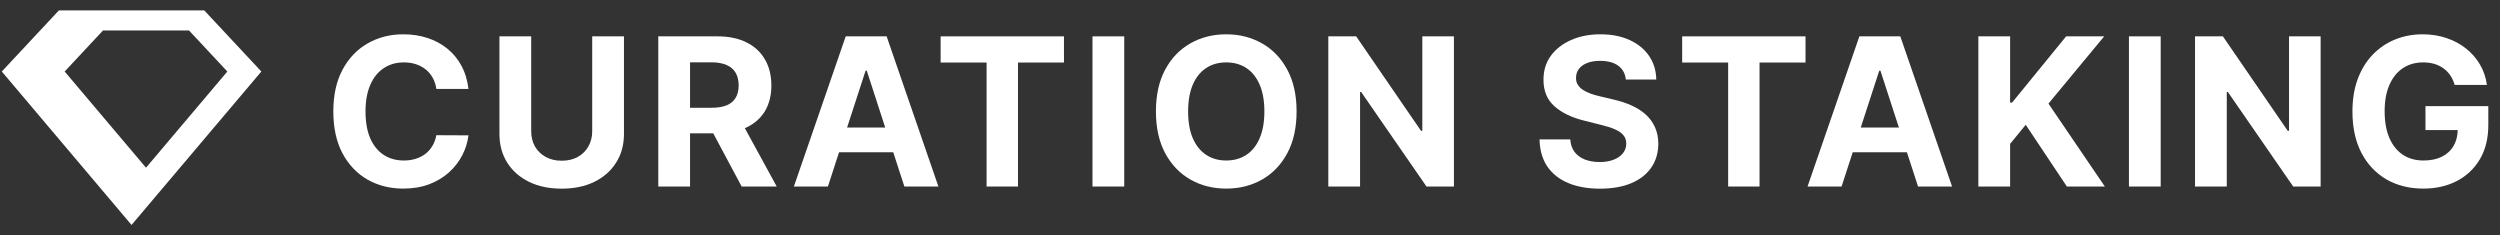 <svg width="234" height="22" viewBox="0 0 234 22" fill="none" xmlns="http://www.w3.org/2000/svg">
<rect x="0" y="0" width="234" height="22" fill="#333333" stroke="none"/>
<path d="M43.849 8.324H40.842C40.788 7.935 40.675 7.59 40.506 7.288C40.337 6.981 40.119 6.72 39.854 6.505C39.589 6.29 39.282 6.126 38.934 6.011C38.591 5.897 38.218 5.84 37.816 5.84C37.088 5.84 36.454 6.02 35.914 6.382C35.374 6.739 34.956 7.26 34.658 7.947C34.361 8.629 34.212 9.457 34.212 10.431C34.212 11.433 34.361 12.275 34.658 12.957C34.96 13.639 35.381 14.154 35.921 14.501C36.461 14.849 37.086 15.023 37.795 15.023C38.193 15.023 38.561 14.97 38.9 14.865C39.243 14.76 39.547 14.607 39.813 14.405C40.078 14.199 40.298 13.95 40.472 13.657C40.65 13.364 40.774 13.03 40.842 12.655L43.849 12.669C43.771 13.314 43.576 13.936 43.265 14.536C42.959 15.13 42.544 15.664 42.023 16.135C41.506 16.602 40.888 16.972 40.17 17.247C39.456 17.517 38.648 17.652 37.747 17.652C36.493 17.652 35.372 17.368 34.384 16.801C33.4 16.233 32.622 15.412 32.05 14.337C31.483 13.261 31.199 11.96 31.199 10.431C31.199 8.898 31.488 7.594 32.064 6.519C32.641 5.444 33.423 4.625 34.411 4.062C35.4 3.495 36.511 3.211 37.747 3.211C38.561 3.211 39.316 3.325 40.012 3.554C40.712 3.783 41.332 4.117 41.872 4.556C42.412 4.991 42.851 5.524 43.19 6.155C43.533 6.787 43.752 7.51 43.849 8.324Z" fill="white"/>
<path d="M55.431 3.403H58.403V12.531C58.403 13.556 58.158 14.453 57.668 15.222C57.183 15.991 56.504 16.59 55.63 17.02C54.756 17.446 53.738 17.659 52.575 17.659C51.409 17.659 50.388 17.446 49.514 17.02C48.641 16.59 47.961 15.991 47.476 15.222C46.991 14.453 46.748 13.556 46.748 12.531V3.403H49.72V12.278C49.72 12.813 49.837 13.289 50.07 13.705C50.308 14.122 50.642 14.449 51.072 14.687C51.502 14.925 52.004 15.044 52.575 15.044C53.152 15.044 53.653 14.925 54.079 14.687C54.509 14.449 54.84 14.122 55.074 13.705C55.312 13.289 55.431 12.813 55.431 12.278V3.403Z" fill="white"/>
<path d="M61.616 17.459V3.403H67.162C68.224 3.403 69.13 3.593 69.88 3.973C70.635 4.348 71.209 4.881 71.603 5.572C72.001 6.258 72.2 7.066 72.2 7.995C72.2 8.928 71.999 9.731 71.596 10.404C71.193 11.072 70.61 11.584 69.846 11.941C69.086 12.298 68.166 12.477 67.087 12.477H63.373V10.088H66.606C67.174 10.088 67.645 10.01 68.02 9.855C68.395 9.699 68.674 9.466 68.857 9.155C69.045 8.844 69.139 8.457 69.139 7.995C69.139 7.528 69.045 7.135 68.857 6.814C68.674 6.494 68.393 6.251 68.013 6.087C67.638 5.917 67.164 5.833 66.592 5.833H64.588V17.459H61.616ZM69.207 11.063L72.701 17.459H69.42L66.002 11.063H69.207Z" fill="white"/>
<path d="M77.492 17.459H74.307L79.159 3.403H82.989L87.835 17.459H84.65L81.129 6.615H81.019L77.492 17.459ZM77.293 11.934H84.815V14.254H77.293V11.934Z" fill="white"/>
<path d="M88.043 5.853V3.403H99.587V5.853H95.284V17.459H92.346V5.853H88.043Z" fill="white"/>
<path d="M105.229 3.403V17.459H102.257V3.403H105.229Z" fill="white"/>
<path d="M121.36 10.431C121.36 11.964 121.069 13.268 120.488 14.344C119.911 15.419 119.124 16.24 118.127 16.808C117.134 17.37 116.017 17.652 114.777 17.652C113.528 17.652 112.407 17.368 111.414 16.801C110.421 16.233 109.637 15.412 109.06 14.337C108.484 13.261 108.195 11.96 108.195 10.431C108.195 8.898 108.484 7.594 109.06 6.519C109.637 5.444 110.421 4.625 111.414 4.062C112.407 3.495 113.528 3.211 114.777 3.211C116.017 3.211 117.134 3.495 118.127 4.062C119.124 4.625 119.911 5.444 120.488 6.519C121.069 7.594 121.36 8.898 121.36 10.431ZM118.346 10.431C118.346 9.438 118.198 8.601 117.9 7.919C117.608 7.238 117.193 6.72 116.658 6.368C116.123 6.016 115.496 5.84 114.777 5.84C114.059 5.84 113.432 6.016 112.897 6.368C112.362 6.72 111.945 7.238 111.648 7.919C111.355 8.601 111.208 9.438 111.208 10.431C111.208 11.424 111.355 12.262 111.648 12.943C111.945 13.625 112.362 14.142 112.897 14.495C113.432 14.847 114.059 15.023 114.777 15.023C115.496 15.023 116.123 14.847 116.658 14.495C117.193 14.142 117.608 13.625 117.9 12.943C118.198 12.262 118.346 11.424 118.346 10.431Z" fill="white"/>
<path d="M136.087 3.403V17.459H133.52L127.405 8.612H127.302V17.459H124.33V3.403H126.938L133.005 12.243H133.129V3.403H136.087Z" fill="white"/>
<path d="M152.178 7.446C152.123 6.892 151.888 6.462 151.471 6.155C151.055 5.849 150.49 5.696 149.776 5.696C149.291 5.696 148.882 5.764 148.548 5.901C148.213 6.034 147.957 6.219 147.779 6.457C147.605 6.695 147.518 6.965 147.518 7.267C147.509 7.519 147.561 7.739 147.676 7.926C147.795 8.114 147.957 8.276 148.163 8.413C148.369 8.546 148.607 8.663 148.877 8.763C149.147 8.86 149.435 8.942 149.742 9.011L151.005 9.313C151.618 9.45 152.181 9.633 152.693 9.862C153.206 10.09 153.649 10.372 154.025 10.706C154.4 11.04 154.69 11.433 154.896 11.886C155.107 12.339 155.214 12.859 155.219 13.444C155.214 14.305 154.995 15.05 154.56 15.682C154.13 16.309 153.508 16.796 152.693 17.144C151.883 17.487 150.906 17.659 149.762 17.659C148.628 17.659 147.639 17.485 146.797 17.137C145.96 16.789 145.306 16.274 144.834 15.593C144.368 14.906 144.123 14.057 144.1 13.046H146.976C147.008 13.518 147.143 13.911 147.381 14.227C147.623 14.538 147.946 14.774 148.348 14.934C148.756 15.089 149.216 15.167 149.728 15.167C150.231 15.167 150.668 15.094 151.039 14.947C151.414 14.801 151.705 14.597 151.911 14.337C152.117 14.076 152.219 13.776 152.219 13.438C152.219 13.122 152.126 12.856 151.938 12.641C151.755 12.426 151.485 12.243 151.128 12.092C150.776 11.941 150.343 11.804 149.831 11.681L148.3 11.296C147.115 11.008 146.18 10.557 145.493 9.944C144.807 9.331 144.466 8.505 144.471 7.466C144.466 6.615 144.693 5.872 145.15 5.236C145.612 4.6 146.246 4.103 147.051 3.746C147.857 3.389 148.772 3.211 149.797 3.211C150.84 3.211 151.75 3.389 152.528 3.746C153.311 4.103 153.919 4.6 154.354 5.236C154.789 5.872 155.013 6.608 155.027 7.446H152.178Z" fill="white"/>
<path d="M157.451 5.853V3.403H168.996V5.853H164.692V17.459H161.755V5.853H157.451Z" fill="white"/>
<path d="M172.371 17.459H169.186L174.038 3.403H177.868L182.714 17.459H179.529L176.008 6.615H175.898L172.371 17.459ZM172.172 11.934H179.694V14.254H172.172V11.934Z" fill="white"/>
<path d="M185.174 17.459V3.403H188.146V9.601H188.332L193.39 3.403H196.952L191.736 9.697L197.014 17.459H193.459L189.608 11.681L188.146 13.465V17.459H185.174Z" fill="white"/>
<path d="M202.24 3.403V17.459H199.269V3.403H202.24Z" fill="white"/>
<path d="M217.211 3.403V17.459H214.644L208.529 8.612H208.426V17.459H205.454V3.403H208.062L214.13 12.243H214.253V3.403H217.211Z" fill="white"/>
<path d="M229.756 7.947C229.66 7.613 229.525 7.318 229.351 7.061C229.177 6.801 228.965 6.581 228.713 6.402C228.466 6.219 228.182 6.08 227.862 5.984C227.546 5.888 227.196 5.84 226.812 5.84C226.093 5.84 225.462 6.018 224.917 6.375C224.377 6.732 223.957 7.251 223.655 7.933C223.353 8.61 223.202 9.438 223.202 10.418C223.202 11.397 223.35 12.229 223.648 12.916C223.945 13.602 224.366 14.126 224.911 14.488C225.455 14.845 226.098 15.023 226.839 15.023C227.512 15.023 228.086 14.904 228.562 14.666C229.042 14.424 229.408 14.083 229.66 13.643C229.916 13.204 230.044 12.685 230.044 12.085L230.648 12.175H227.024V9.937H232.906V11.708C232.906 12.943 232.646 14.005 232.124 14.893C231.602 15.776 230.884 16.457 229.969 16.938C229.054 17.414 228.006 17.652 226.825 17.652C225.508 17.652 224.35 17.361 223.353 16.78C222.355 16.194 221.577 15.364 221.019 14.289C220.465 13.209 220.188 11.928 220.188 10.445C220.188 9.306 220.353 8.29 220.683 7.398C221.017 6.501 221.483 5.741 222.083 5.119C222.682 4.497 223.38 4.023 224.176 3.698C224.972 3.373 225.835 3.211 226.764 3.211C227.56 3.211 228.301 3.328 228.987 3.561C229.674 3.79 230.282 4.115 230.813 4.536C231.348 4.957 231.785 5.458 232.124 6.039C232.463 6.615 232.68 7.251 232.776 7.947H229.756Z" fill="white"/>
<path fill-rule="evenodd" clip-rule="evenodd" d="M19.118 0.973H5.513L0.169 6.694L12.312 21.056L24.462 6.694L19.118 0.973ZM6.053 6.694L9.64 2.853H17.692L21.279 6.694L13.666 15.697L6.053 6.694Z" fill="white"/>
</svg>
